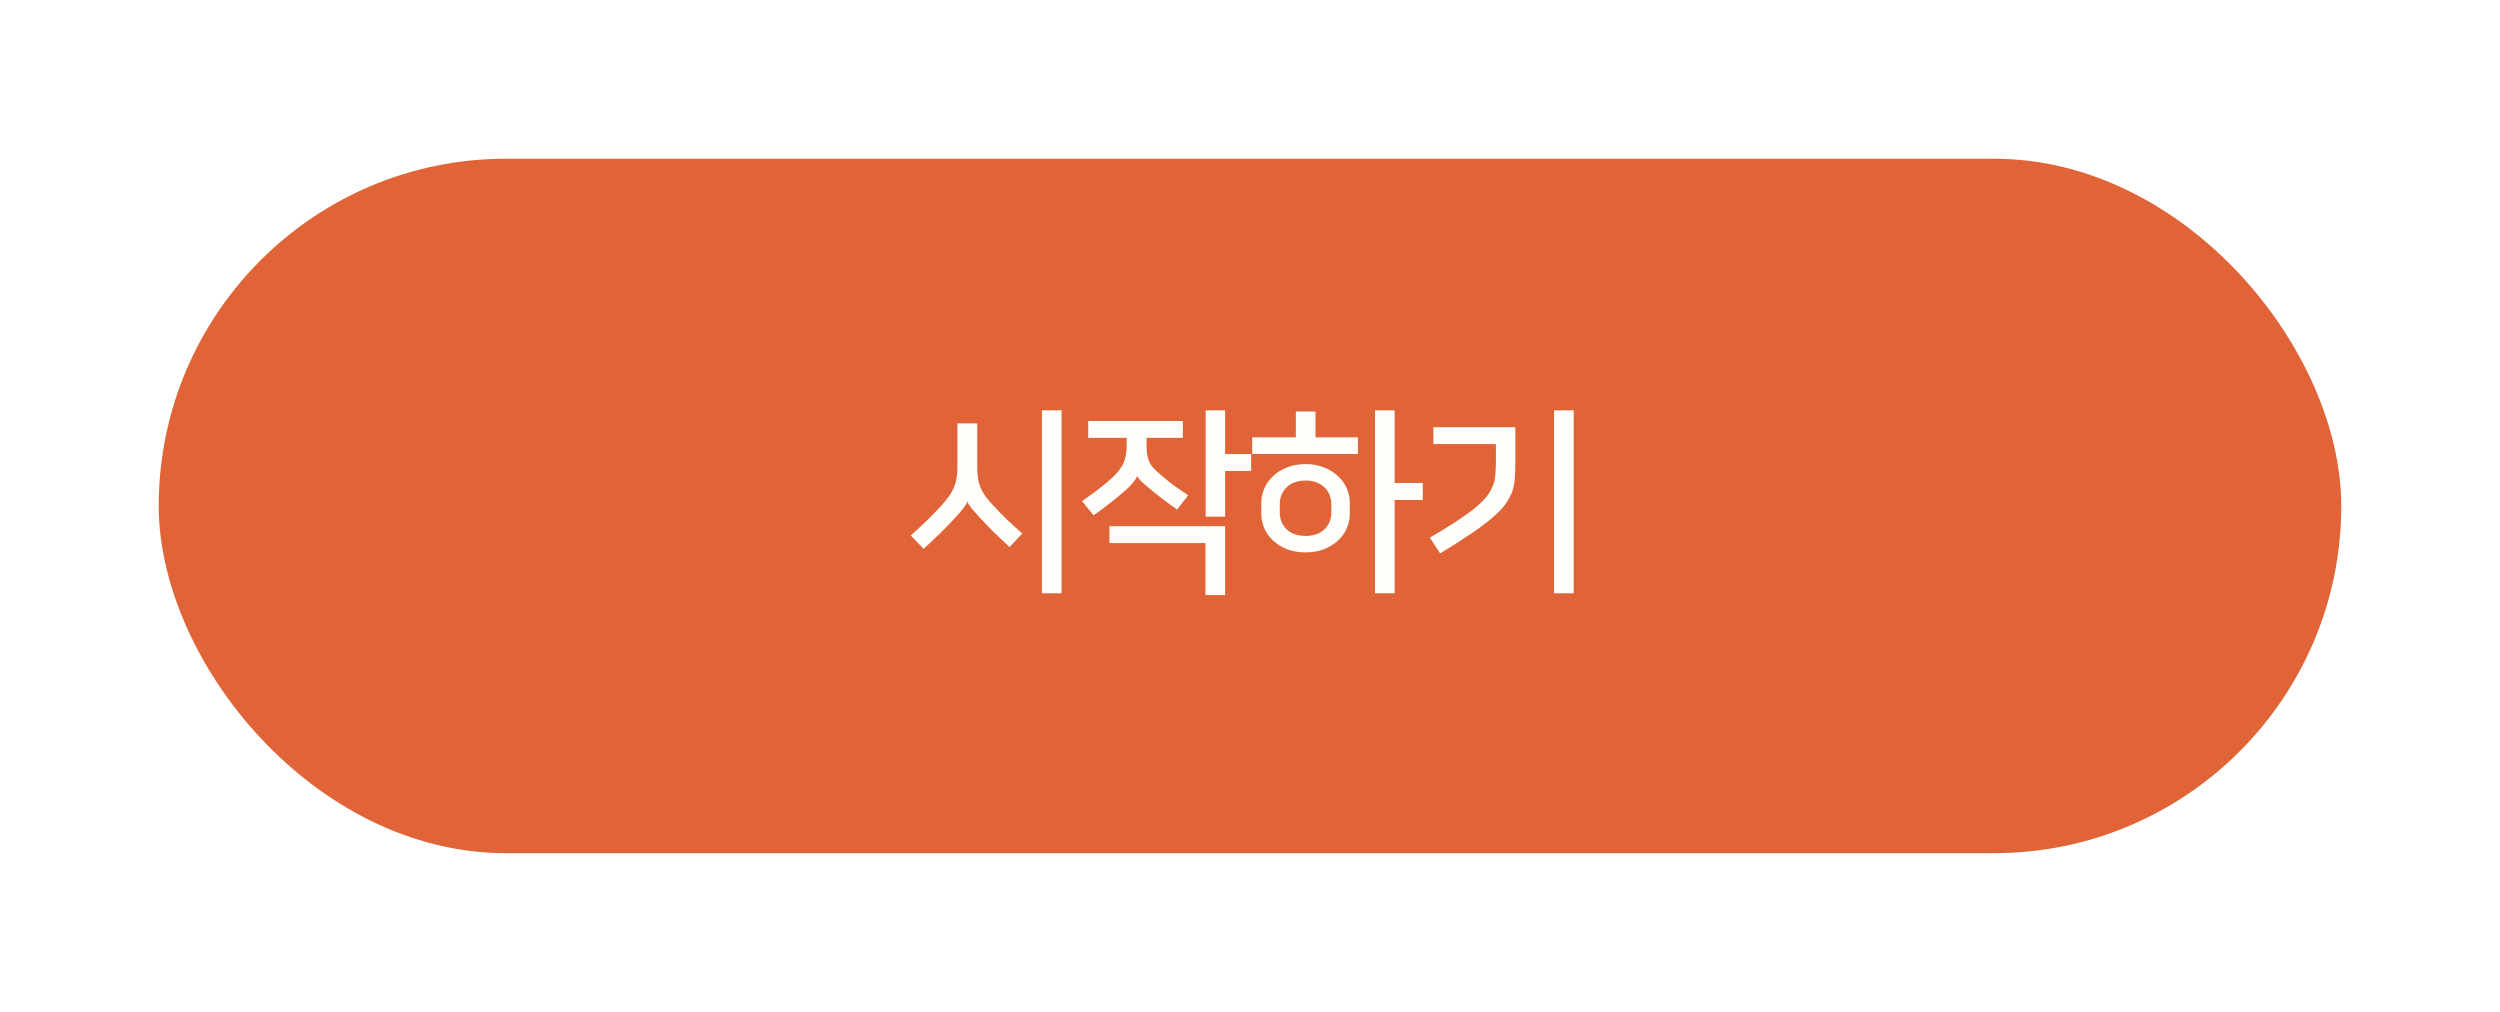 <svg width="252" height="102" viewBox="0 0 252 102" fill="none" xmlns="http://www.w3.org/2000/svg">
<g filter="url(#filter0_d_583_1444)">
<rect x="16" y="12" width="220" height="70" rx="35" fill="#E06437"/>
<path d="M105.026 55.8V37.36H107.006V55.8H105.026ZM97.506 46.58C97.413 46.807 97.273 47.033 97.086 47.26C96.913 47.487 96.666 47.773 96.346 48.12C95.933 48.573 95.459 49.067 94.926 49.6C94.393 50.12 93.786 50.693 93.106 51.32L91.806 49.98C93.019 48.9 94.073 47.867 94.966 46.88C95.273 46.533 95.526 46.213 95.726 45.92C95.926 45.627 96.079 45.34 96.186 45.06C96.306 44.767 96.386 44.473 96.426 44.18C96.479 43.873 96.506 43.54 96.506 43.18V38.68H98.506V43.18C98.506 43.58 98.533 43.94 98.586 44.26C98.639 44.567 98.726 44.867 98.846 45.16C98.966 45.44 99.126 45.727 99.326 46.02C99.539 46.3 99.799 46.607 100.106 46.94C100.533 47.407 100.979 47.867 101.446 48.32C101.913 48.76 102.446 49.247 103.046 49.78L101.766 51.14C101.073 50.5 100.486 49.947 100.006 49.48C99.539 49 99.113 48.553 98.726 48.14C98.446 47.833 98.193 47.547 97.966 47.28C97.753 47.013 97.606 46.78 97.526 46.58H97.506ZM114.633 44C114.566 44.173 114.406 44.413 114.153 44.72C113.9 45.013 113.613 45.293 113.293 45.56C112.866 45.933 112.386 46.327 111.853 46.74C111.333 47.153 110.793 47.553 110.233 47.94L109.073 46.52C109.713 46.067 110.313 45.627 110.873 45.2C111.433 44.76 111.893 44.367 112.253 44.02C112.493 43.78 112.7 43.547 112.873 43.32C113.046 43.093 113.18 42.86 113.273 42.62C113.38 42.367 113.453 42.1 113.493 41.82C113.546 41.527 113.573 41.2 113.573 40.84V40.14H109.693V38.44H119.233V40.14H115.573V40.76C115.573 41.08 115.586 41.367 115.613 41.62C115.64 41.873 115.686 42.107 115.753 42.32C115.833 42.533 115.94 42.74 116.073 42.94C116.206 43.127 116.386 43.32 116.613 43.52C117.08 43.947 117.573 44.36 118.093 44.76C118.613 45.147 119.173 45.533 119.773 45.92L118.653 47.36C118.133 47 117.646 46.647 117.193 46.3C116.74 45.953 116.273 45.58 115.793 45.18C115.486 44.927 115.233 44.707 115.033 44.52C114.846 44.32 114.72 44.147 114.653 44H114.633ZM111.833 49.04H123.493V55.98H121.513V50.74H111.833V49.04ZM126.113 43.48H123.493V48.08H121.533V37.36H123.493V41.76H126.113V43.48ZM131.6 51.68C130.893 51.68 130.267 51.573 129.72 51.36C129.173 51.133 128.707 50.84 128.32 50.48C127.933 50.12 127.64 49.707 127.44 49.24C127.24 48.773 127.14 48.3 127.14 47.82V46.66C127.14 46.18 127.24 45.707 127.44 45.24C127.64 44.773 127.933 44.36 128.32 44C128.707 43.627 129.173 43.333 129.72 43.12C130.267 42.893 130.893 42.78 131.6 42.78C132.293 42.78 132.913 42.893 133.46 43.12C134.02 43.333 134.493 43.627 134.88 44C135.267 44.36 135.56 44.773 135.76 45.24C135.96 45.707 136.06 46.18 136.06 46.66V47.82C136.06 48.3 135.96 48.773 135.76 49.24C135.56 49.707 135.267 50.12 134.88 50.48C134.493 50.84 134.02 51.133 133.46 51.36C132.913 51.573 132.293 51.68 131.6 51.68ZM143.42 46.4H140.58V55.8H138.6V37.36H140.58V44.68H143.42V46.4ZM131.6 44.44C130.8 44.44 130.167 44.667 129.7 45.12C129.233 45.56 129 46.147 129 46.88V47.6C129 48.333 129.233 48.92 129.7 49.36C130.167 49.8 130.8 50.02 131.6 50.02C132.4 50.02 133.033 49.8 133.5 49.36C133.967 48.92 134.2 48.333 134.2 47.6V46.88C134.2 46.147 133.967 45.56 133.5 45.12C133.033 44.667 132.4 44.44 131.6 44.44ZM130.62 40.08V37.48H132.6V40.08H136.88V41.76H126.22V40.08H130.62ZM144.127 50.2C145.194 49.573 146.094 49.02 146.827 48.54C147.574 48.047 148.194 47.6 148.687 47.2C149.18 46.787 149.567 46.407 149.847 46.06C150.127 45.7 150.334 45.347 150.467 45C150.614 44.64 150.7 44.267 150.727 43.88C150.767 43.493 150.787 43.06 150.787 42.58V40.76H144.487V39.06H152.747V42.6C152.747 43.2 152.727 43.747 152.687 44.24C152.66 44.72 152.567 45.18 152.407 45.62C152.247 46.047 152.007 46.473 151.687 46.9C151.38 47.313 150.94 47.76 150.367 48.24C149.807 48.72 149.1 49.247 148.247 49.82C147.407 50.393 146.38 51.047 145.167 51.78L144.127 50.2ZM156.647 55.8V37.36H158.627V55.8H156.647Z" fill="#FFFEFB"/>
</g>
<defs>
<filter id="filter0_d_583_1444" x="0" y="0" width="252" height="102" filterUnits="userSpaceOnUse" color-interpolation-filters="sRGB">
<feFlood flood-opacity="0" result="BackgroundImageFix"/>
<feColorMatrix in="SourceAlpha" type="matrix" values="0 0 0 0 0 0 0 0 0 0 0 0 0 0 0 0 0 0 127 0" result="hardAlpha"/>
<feOffset dy="4"/>
<feGaussianBlur stdDeviation="8"/>
<feComposite in2="hardAlpha" operator="out"/>
<feColorMatrix type="matrix" values="0 0 0 0 0.878 0 0 0 0 0.392 0 0 0 0 0.216 0 0 0 0.2 0"/>
<feBlend mode="normal" in2="BackgroundImageFix" result="effect1_dropShadow_583_1444"/>
<feBlend mode="normal" in="SourceGraphic" in2="effect1_dropShadow_583_1444" result="shape"/>
</filter>
</defs>
</svg>
